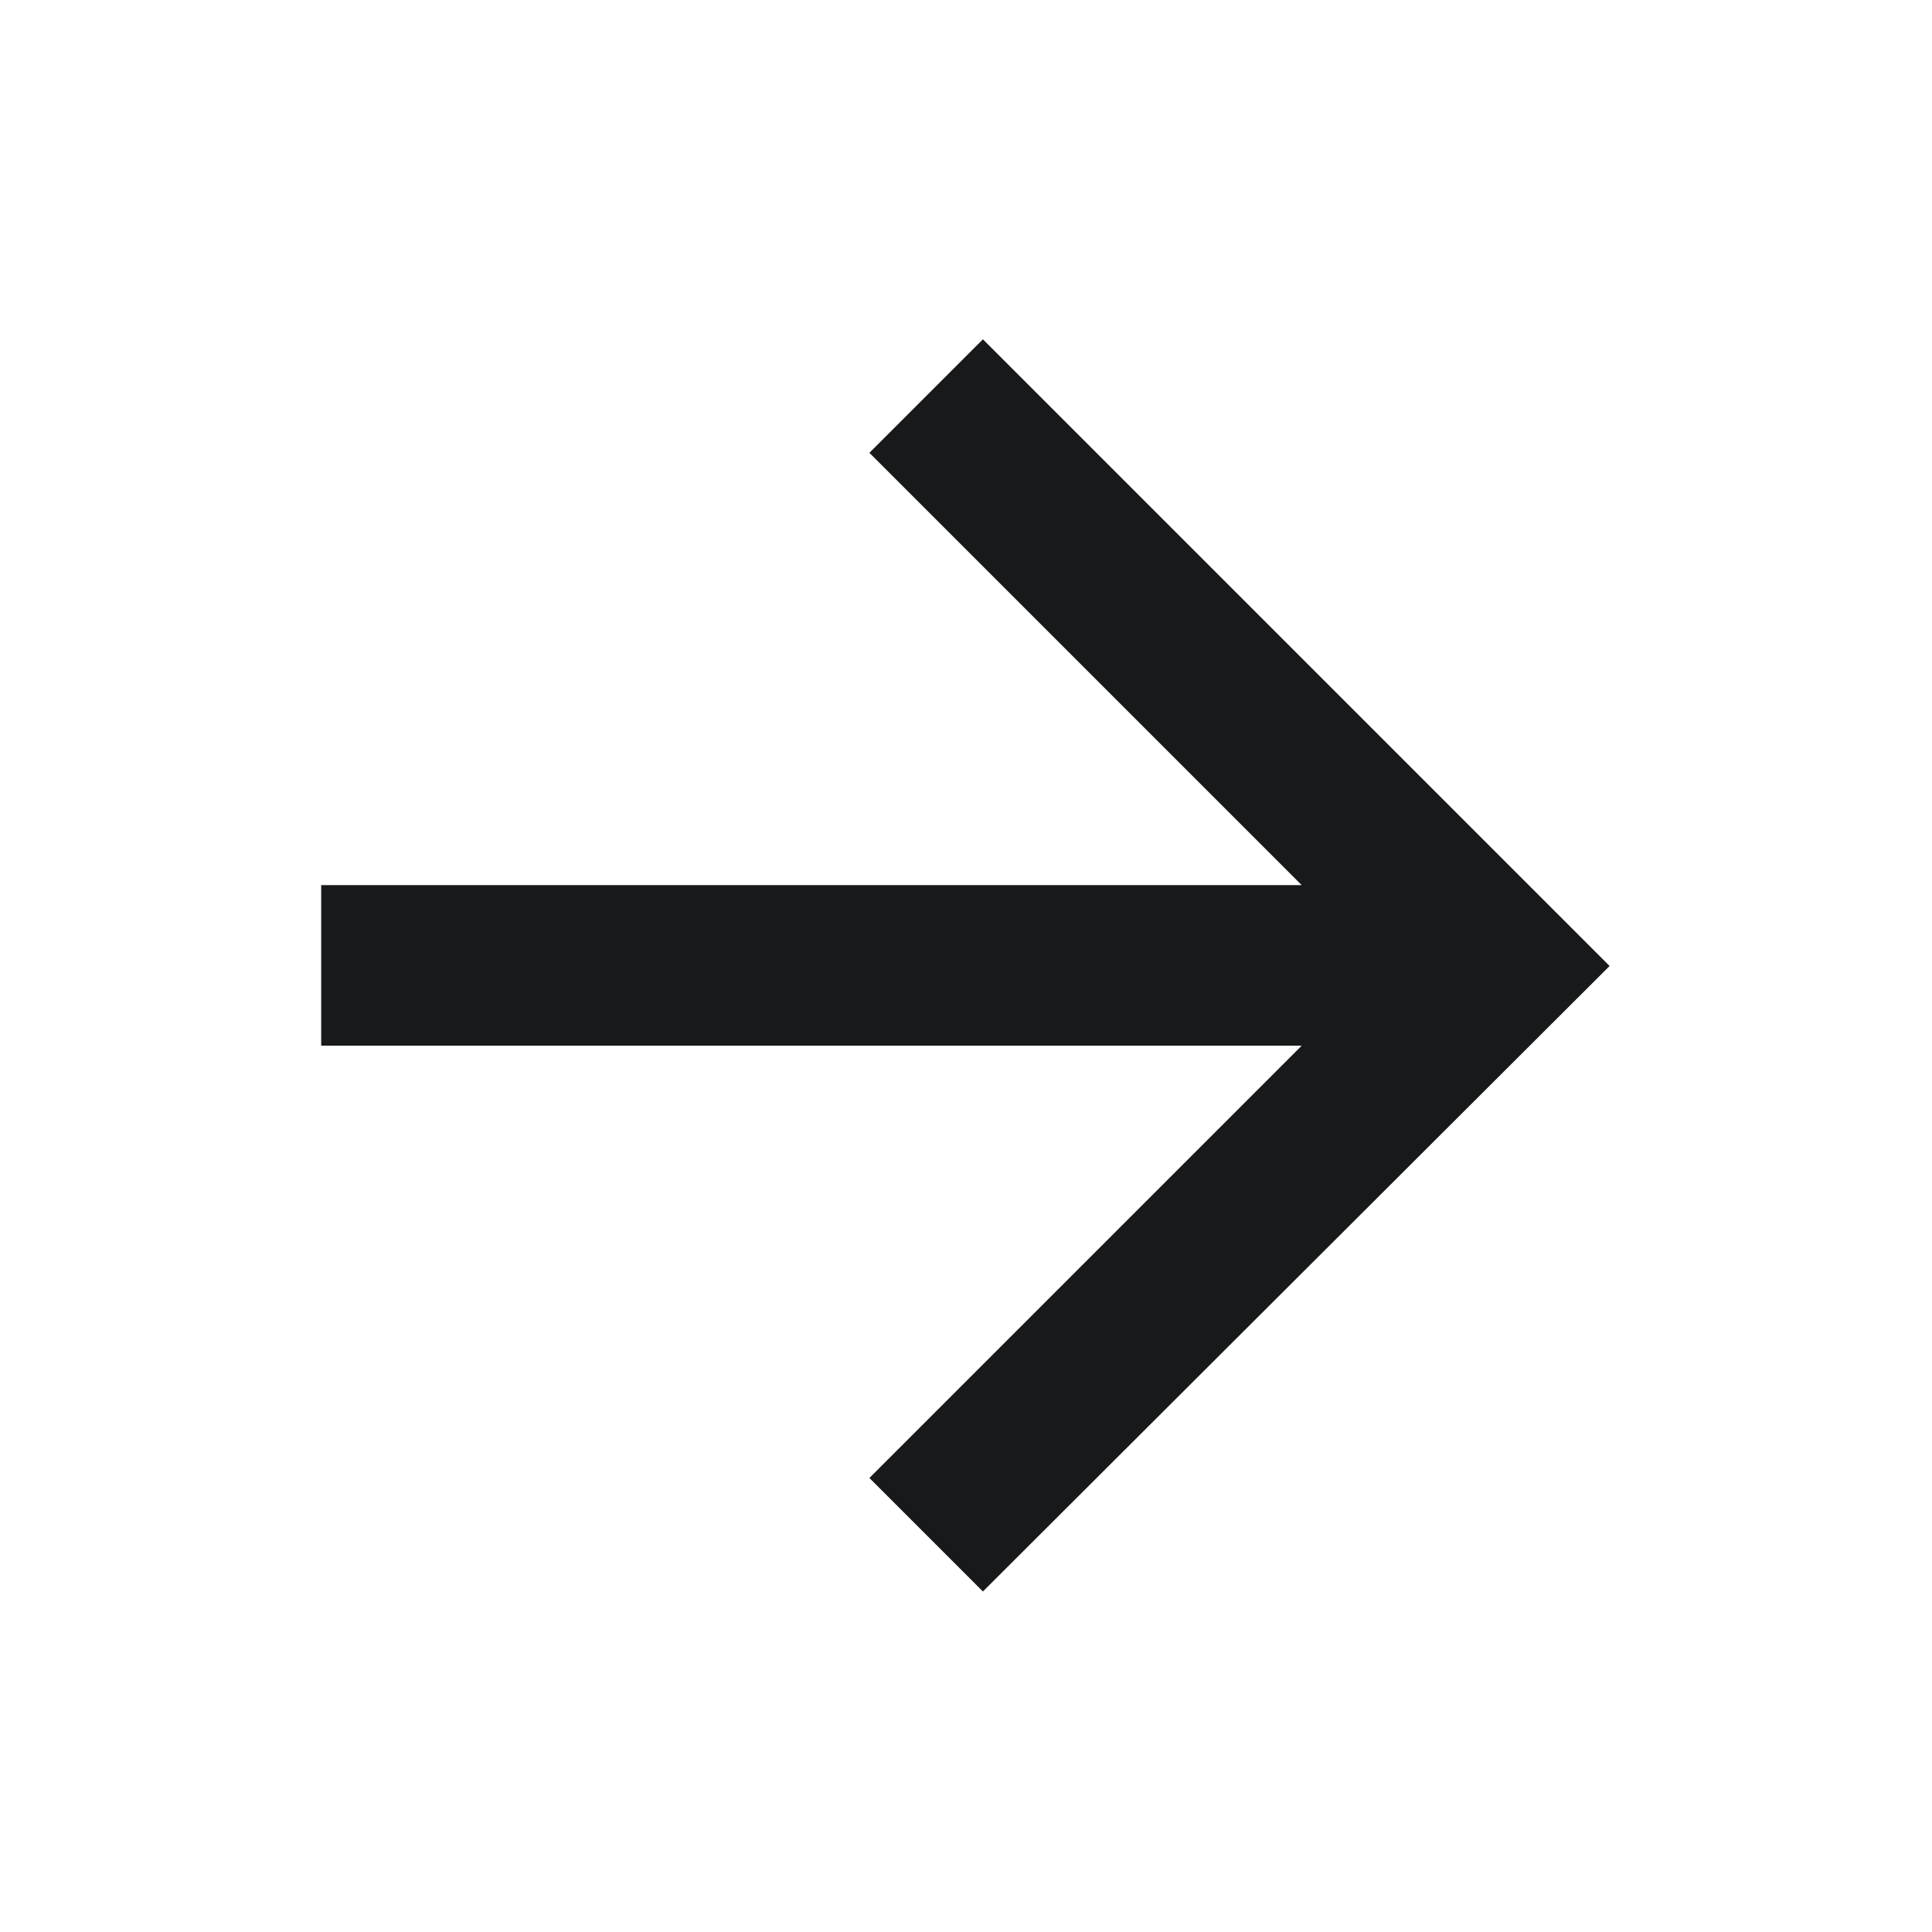 <svg width="16" height="16" viewBox="0 0 16 16" fill="none" xmlns="http://www.w3.org/2000/svg" xmlns:xlink="http://www.w3.org/1999/xlink">
	<desc>
			Created with Pixso.
	</desc>
	<defs>
		<clipPath id="clip3_228">
			<rect id="Frame" width="16" height="16" fill="white" fill-opacity="0"/>
		</clipPath>
	</defs>
	<rect id="Frame" width="16" height="16" fill="#FFFFFF" fill-opacity="0"/>
	<g clip-path="url(#clip3_228)">
		<path id="Vector" d="M10.78 7.33L7.2 3.75L8.14 2.81L13.33 8L8.14 13.18L7.2 12.24L10.78 8.66L2.66 8.66L2.66 7.33L10.78 7.33Z" fill="#18191A" fill-opacity="1" fill-rule="nonzero"/>
	</g>
</svg>
